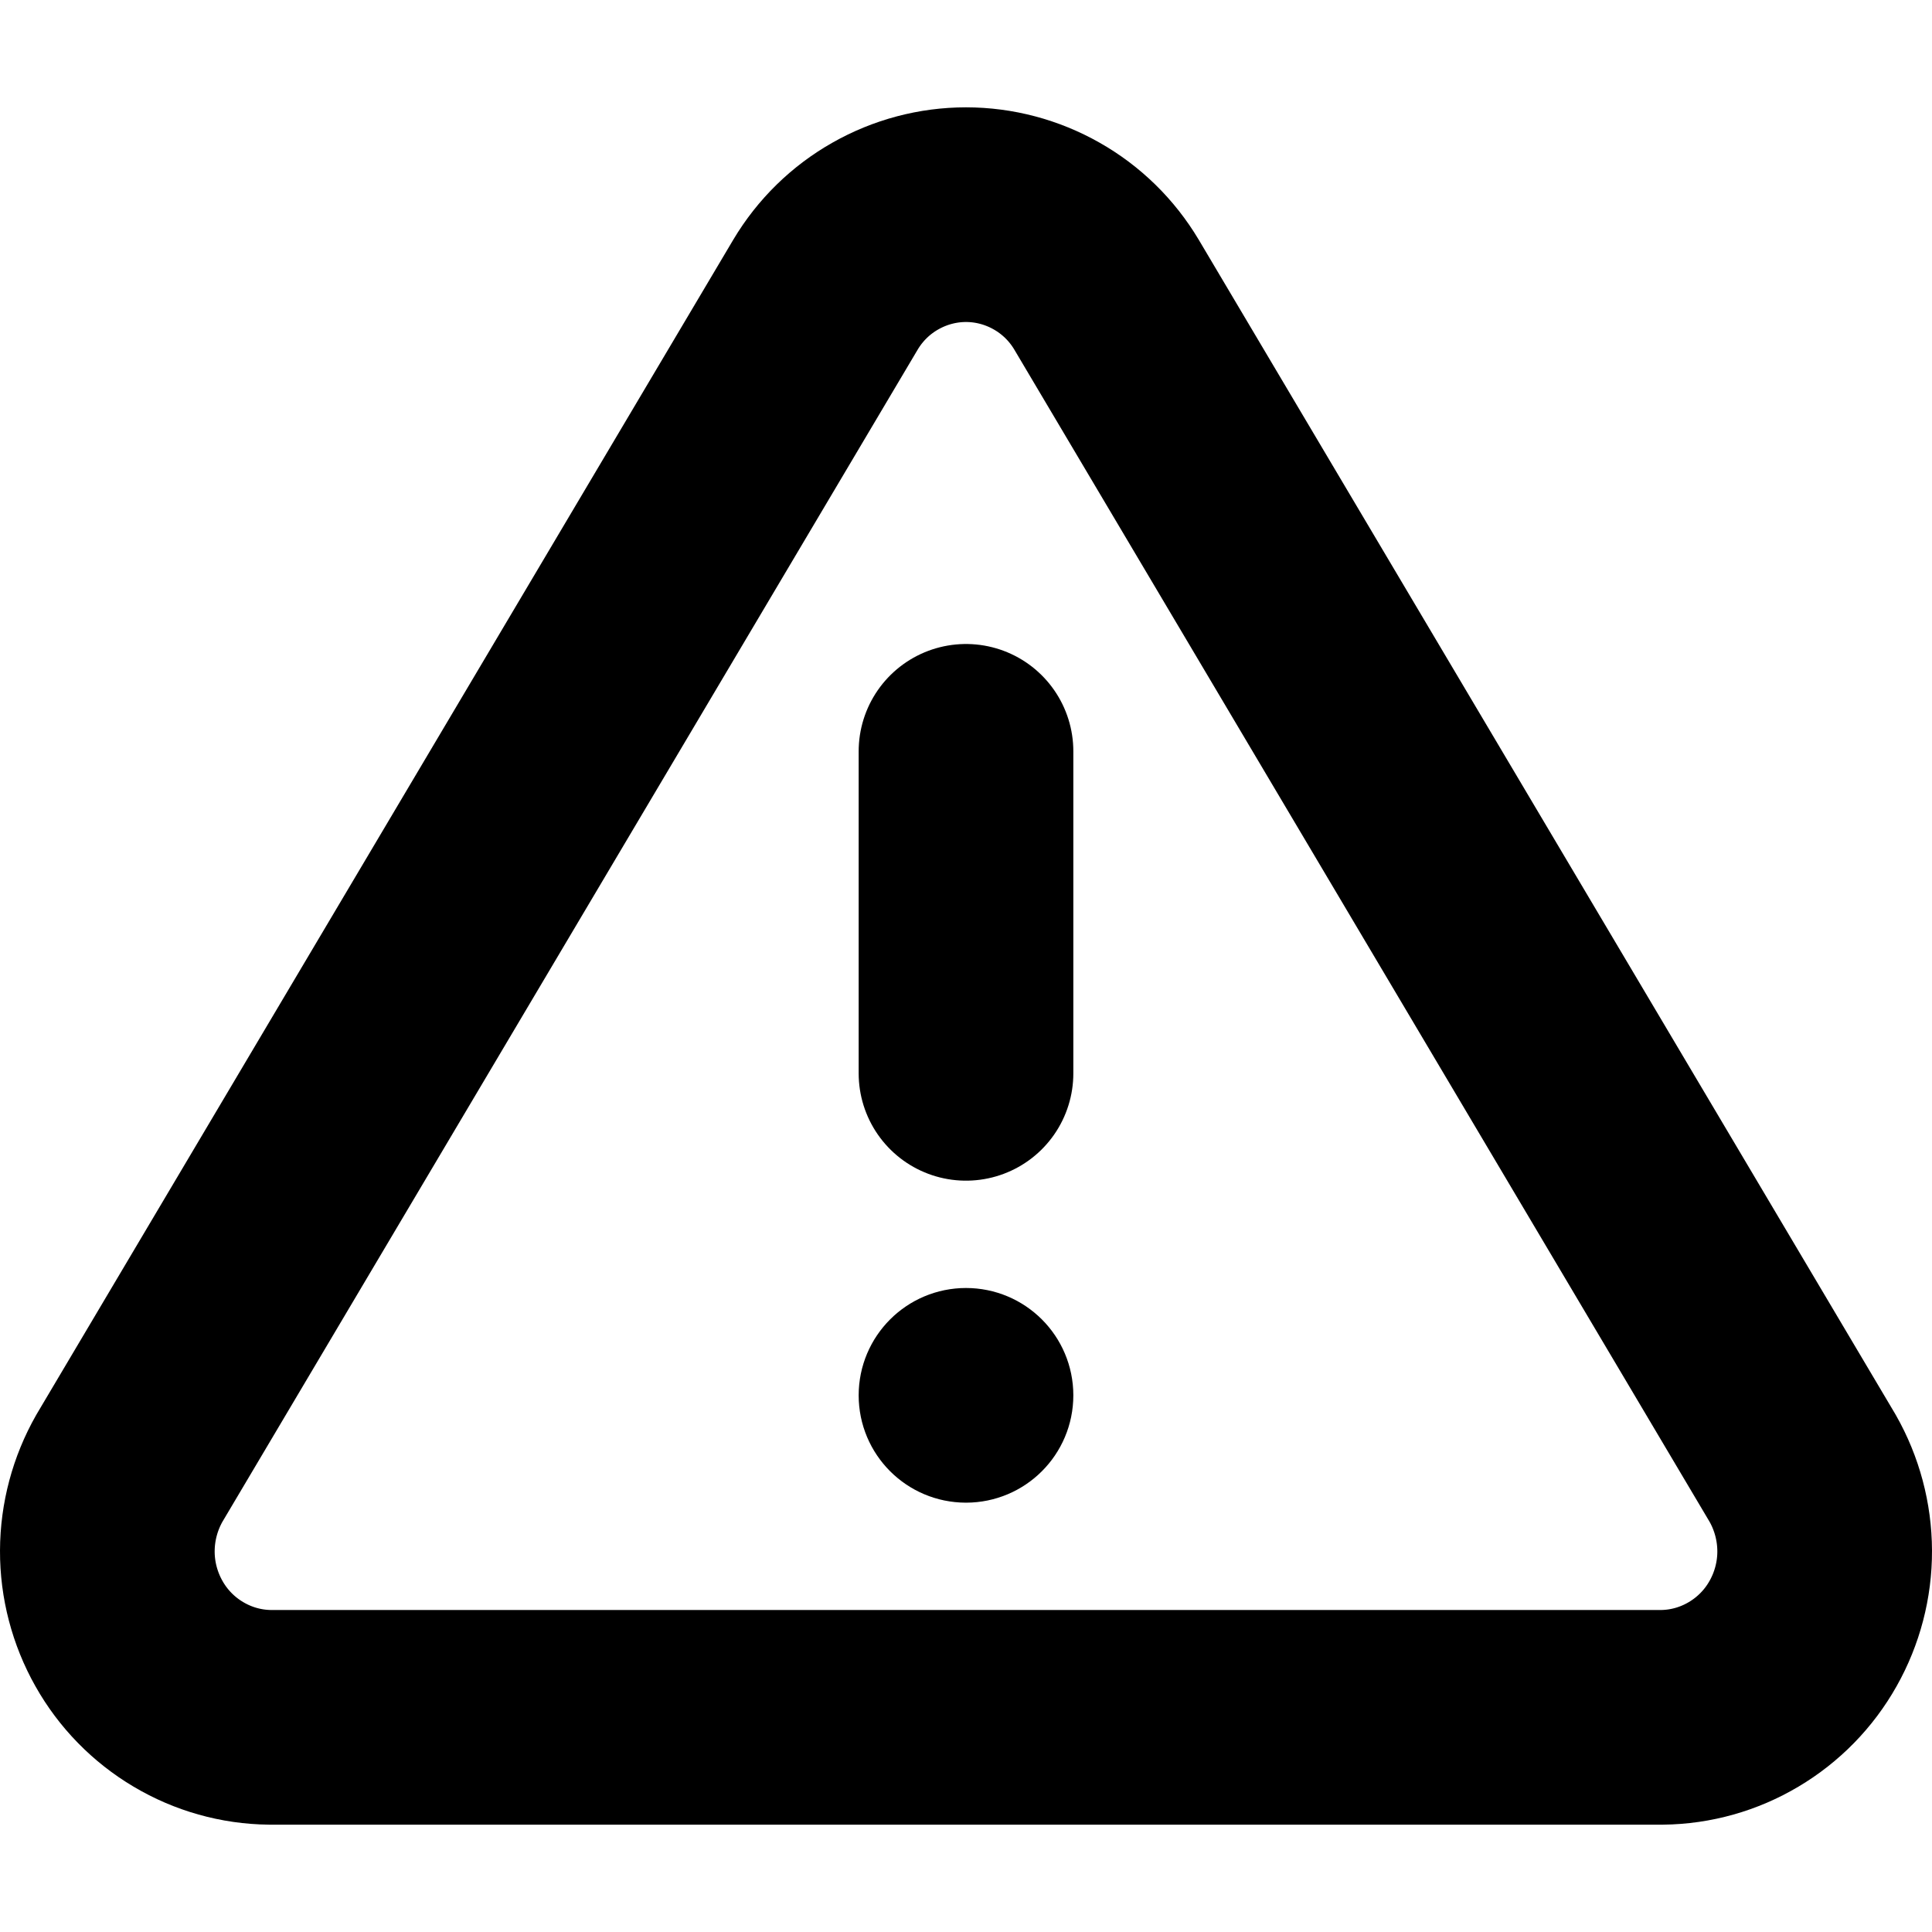 <svg width="18" height="18" viewBox="0 0 18 18" fill="none" xmlns="http://www.w3.org/2000/svg">
<g class="icoTriangle">
<path d="M7.691 2.745L1.205 13.68C1.072 13.914 1.001 14.179 1 14.449C0.999 14.719 1.069 14.985 1.201 15.219C1.333 15.454 1.524 15.649 1.755 15.786C1.985 15.923 2.247 15.997 2.515 16H15.485C15.753 15.997 16.015 15.923 16.245 15.786C16.476 15.649 16.667 15.454 16.799 15.219C16.931 14.985 17.001 14.719 17 14.449C16.999 14.179 16.928 13.914 16.795 13.68L10.309 2.745C10.173 2.517 9.981 2.329 9.751 2.199C9.522 2.069 9.263 2 9 2C8.737 2 8.478 2.069 8.249 2.199C8.019 2.329 7.827 2.517 7.691 2.745V2.745Z" stroke="black" stroke-width="2" stroke-linecap="round" stroke-linejoin="round" class="strokeBasic"></path>
<path d="M9 7V10" stroke="black" stroke-width="2" stroke-linecap="round" stroke-linejoin="round" class="strokePoint"></path>
<circle cx="9" cy="13" r="0.5" stroke="black" class="fillPoint"></circle>
</g>
</svg>